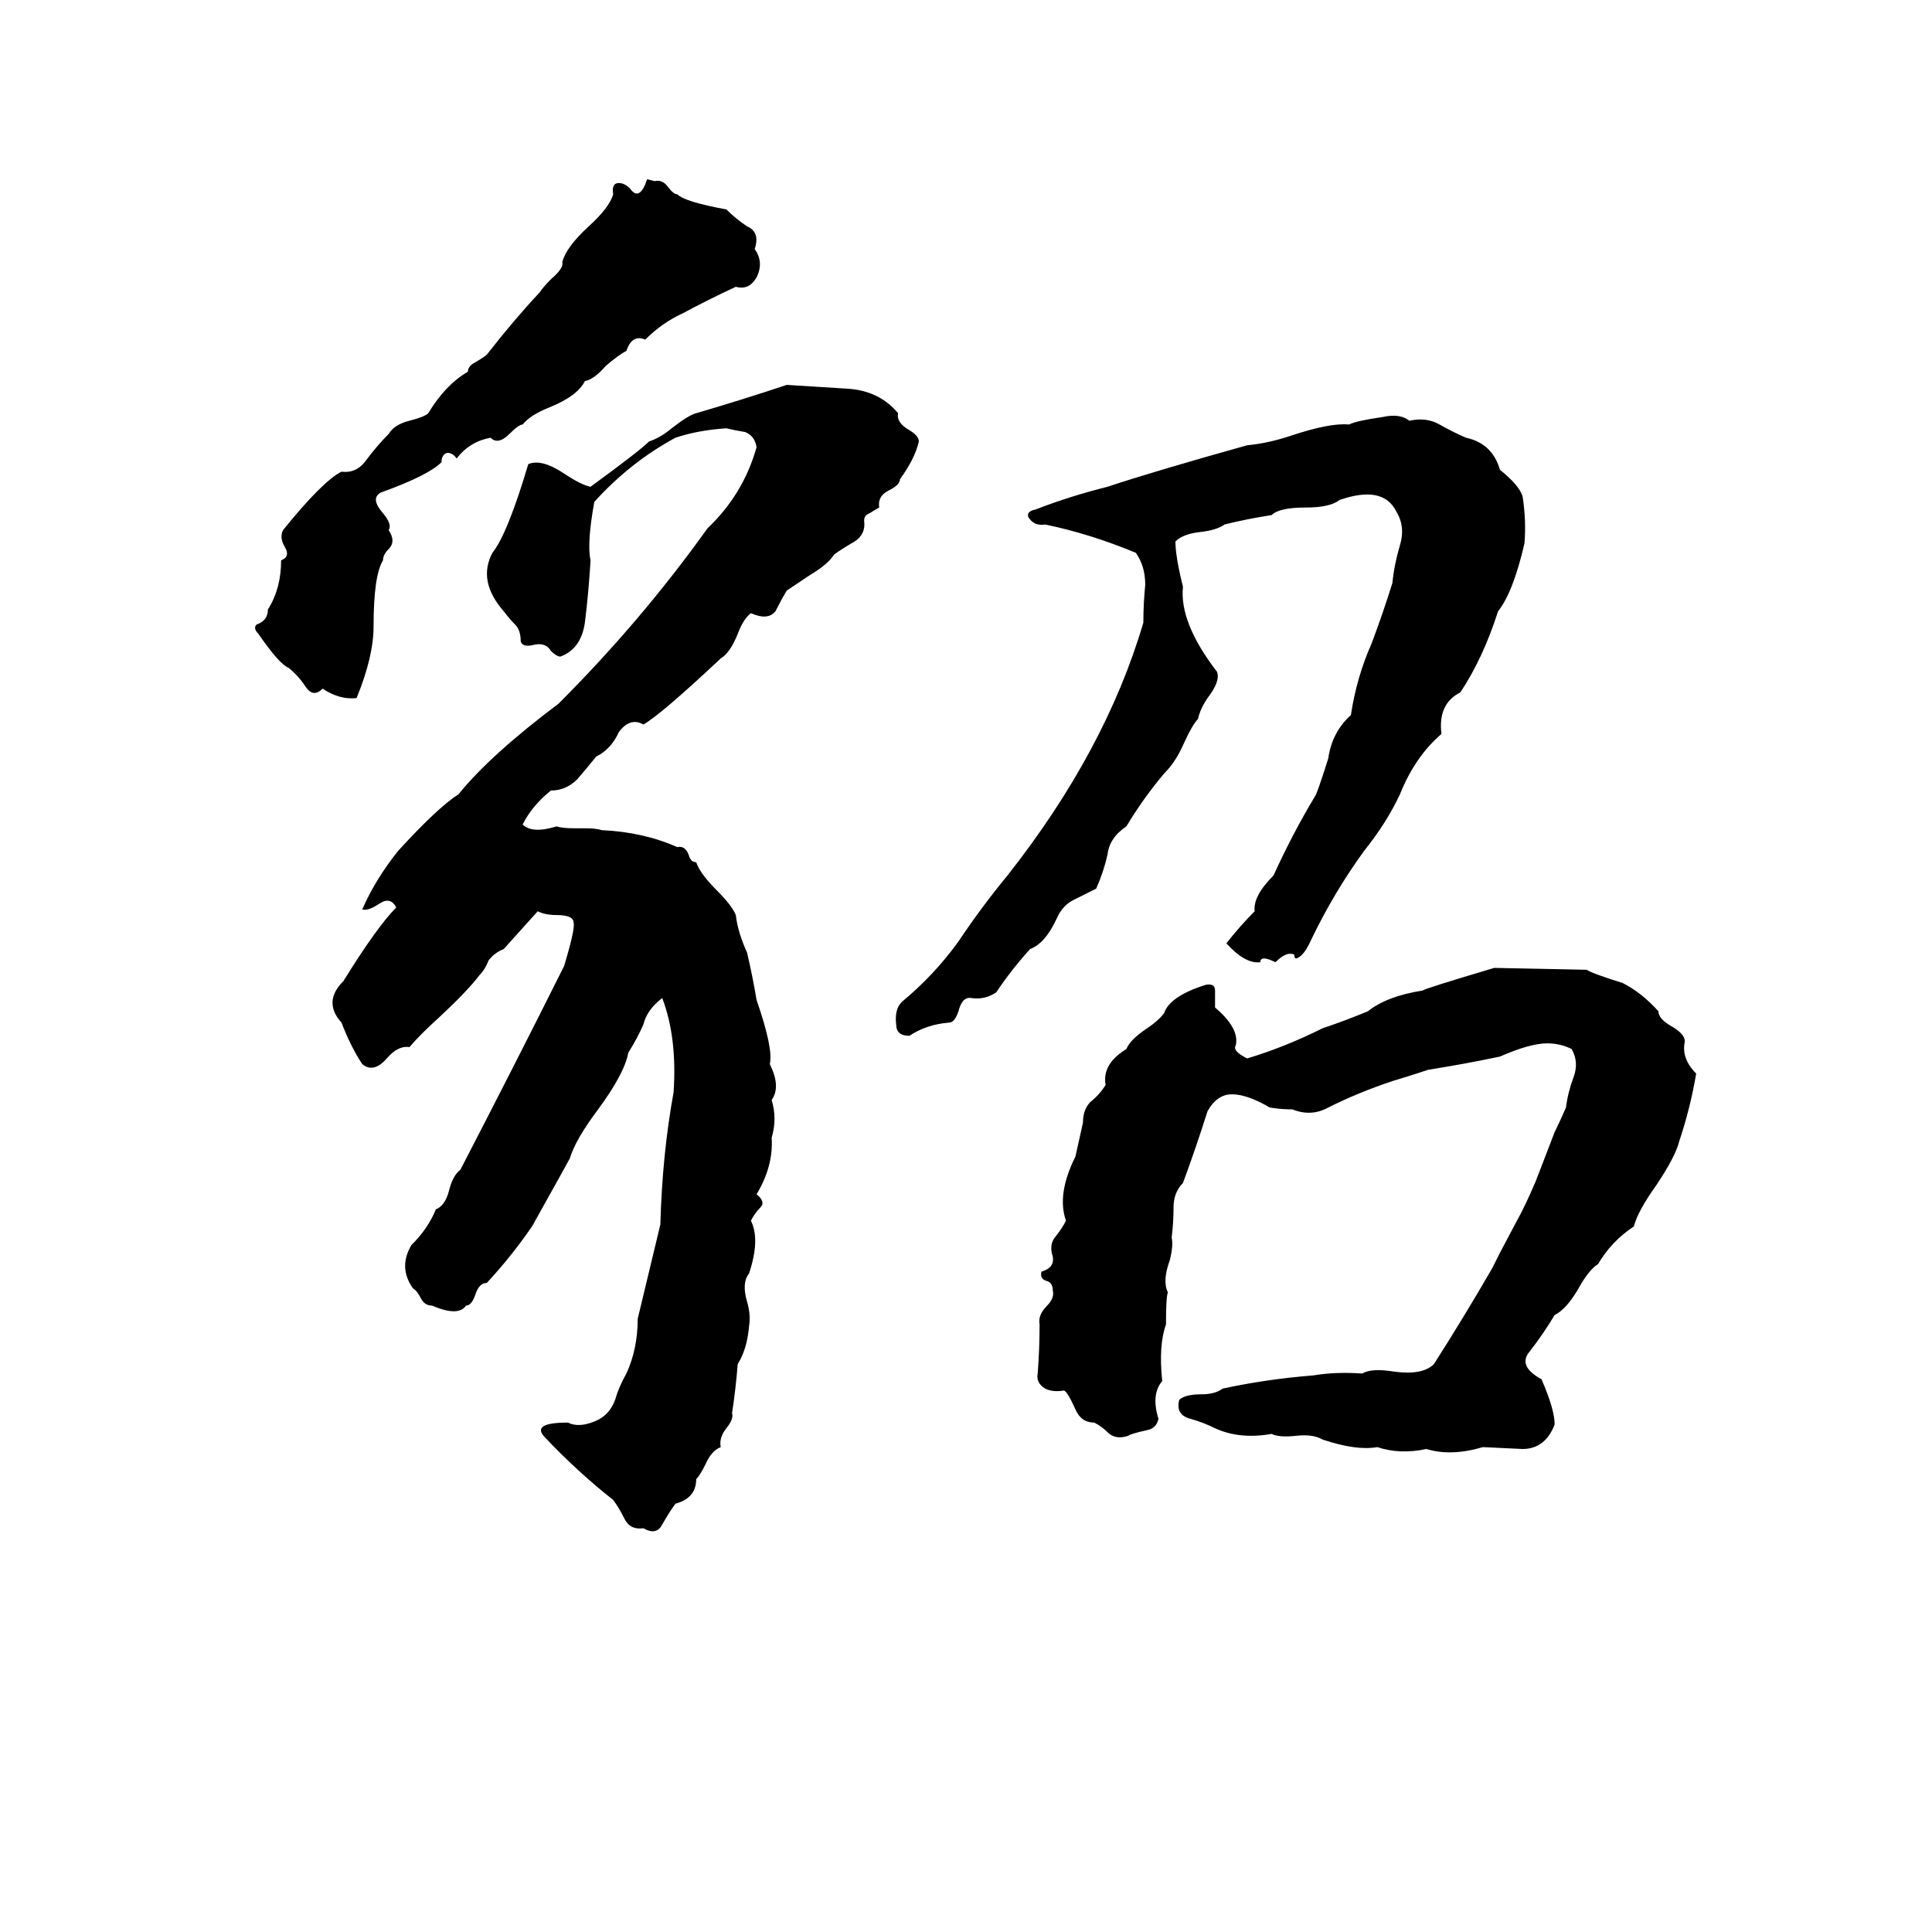 <svg xmlns="http://www.w3.org/2000/svg" viewBox="0 -800 1024 1024">
	<path fill="#000000" d="M343 -705L347 -704Q351 -705 354 -701Q357 -697 359 -697Q363 -693 385 -689Q390 -684 396 -680Q403 -677 400 -668Q405 -661 401 -653Q397 -646 390 -648Q375 -641 362 -634Q351 -629 342 -620Q335 -623 332 -614Q328 -612 321 -606Q315 -599 310 -598Q306 -590 291 -584Q281 -580 277 -575Q275 -575 270 -570Q264 -564 260 -568Q249 -566 242 -557Q240 -560 237 -560Q234 -559 234 -555Q227 -548 202 -539Q196 -536 203 -528Q208 -522 206 -519Q210 -513 206 -509Q203 -506 203 -503Q198 -495 198 -468Q198 -452 189 -430Q180 -429 171 -435Q166 -430 162 -436Q158 -442 153 -446Q148 -448 137 -464Q134 -467 136 -469Q142 -471 142 -477Q149 -488 149 -503Q154 -505 151 -510Q148 -515 150 -519Q171 -545 181 -550Q189 -549 194 -556Q200 -564 206 -570Q209 -575 217 -577Q225 -579 227 -581Q236 -596 248 -603Q248 -606 252 -608Q257 -611 258 -612Q272 -630 286 -645Q288 -648 292 -652Q299 -658 298 -661Q300 -669 312 -680Q323 -690 325 -697Q324 -703 328 -703Q331 -703 334 -700Q339 -693 343 -705ZM417 -596Q433 -595 449 -594Q466 -593 476 -581Q475 -576 482 -572Q487 -569 487 -566Q485 -557 477 -546Q477 -543 471 -540Q465 -537 466 -531Q464 -530 461 -528Q458 -527 458 -524Q459 -517 453 -513Q446 -509 442 -506Q439 -501 429 -495Q420 -489 417 -487Q414 -482 411 -476Q407 -471 398 -475Q394 -472 391 -464Q387 -454 382 -451Q350 -421 341 -416Q334 -420 328 -412Q324 -403 316 -399Q312 -394 306 -387Q300 -381 292 -381Q282 -373 277 -363Q282 -358 295 -362Q298 -361 304 -361H310Q316 -361 319 -360Q341 -359 359 -351Q363 -352 365 -347Q366 -343 369 -343Q371 -337 380 -328Q388 -320 390 -315Q391 -306 396 -295Q399 -282 401 -270Q410 -244 408 -236Q414 -224 409 -217Q412 -207 409 -197Q410 -182 401 -167Q406 -163 403 -160Q400 -157 398 -153Q403 -143 397 -125Q393 -120 396 -110Q398 -103 397 -97Q396 -85 391 -77Q390 -64 388 -51Q389 -48 385 -43Q381 -38 382 -33Q377 -31 374 -24Q371 -18 369 -16Q369 -6 358 -3Q355 1 351 8Q348 14 341 10Q334 11 331 5Q328 -1 325 -5Q306 -20 289 -38Q281 -46 301 -46Q307 -43 316 -47Q323 -50 326 -58Q328 -65 332 -72Q338 -85 338 -101Q344 -126 350 -151Q351 -188 357 -221Q359 -250 351 -271Q343 -265 341 -257Q338 -250 333 -242Q331 -231 317 -212Q305 -196 302 -186Q301 -184 282 -150Q271 -134 258 -120Q254 -120 252 -114Q250 -108 247 -108Q243 -102 229 -108Q225 -108 223 -112Q221 -116 219 -117Q211 -128 218 -140Q227 -149 231 -159Q236 -161 238 -169Q240 -177 244 -180Q272 -234 299 -288Q305 -308 304 -311Q304 -315 295 -315Q289 -315 285 -317Q276 -307 267 -297Q262 -295 259 -291Q257 -286 254 -283Q248 -275 233 -261Q223 -252 217 -245Q211 -246 205 -239Q198 -231 192 -236Q186 -245 181 -258Q171 -269 182 -280Q200 -309 210 -319Q207 -325 201 -321Q195 -317 192 -318Q199 -334 211 -349Q232 -372 243 -379Q260 -400 296 -427Q340 -471 375 -520Q394 -538 401 -563Q400 -569 395 -571Q389 -572 385 -573Q370 -572 358 -568Q334 -555 315 -534Q311 -512 313 -503Q312 -486 310 -470Q308 -456 297 -452Q295 -452 292 -455Q289 -460 282 -458Q277 -457 276 -460Q276 -466 273 -469Q270 -472 267 -476Q253 -492 261 -507Q269 -517 280 -554Q287 -557 299 -549Q308 -543 313 -542Q339 -561 344 -566Q350 -568 356 -573Q365 -580 369 -581Q393 -588 417 -596ZM733 -579Q742 -581 747 -577Q756 -579 763 -575Q770 -571 777 -568Q791 -565 795 -551Q805 -543 807 -537Q809 -524 808 -512Q802 -486 794 -476Q786 -451 774 -433Q762 -427 764 -411Q750 -399 742 -379Q735 -364 723 -349Q707 -327 695 -302Q691 -293 687 -292Q686 -292 686 -294Q682 -296 676 -290Q668 -294 668 -290Q660 -289 650 -300Q657 -309 665 -317Q664 -325 675 -336Q685 -358 697 -378Q698 -379 704 -398Q706 -412 716 -421Q719 -441 727 -459Q733 -475 738 -491Q739 -501 742 -511Q745 -521 740 -529Q733 -543 710 -535Q705 -531 692 -531Q678 -531 674 -527Q661 -525 649 -522Q645 -519 636 -518Q627 -517 623 -513Q623 -505 627 -489Q625 -470 645 -444Q647 -439 640 -430Q636 -424 635 -419Q632 -416 627 -405Q623 -396 617 -390Q606 -377 597 -362Q588 -356 587 -347Q585 -338 581 -329Q575 -326 569 -323Q563 -320 560 -313Q554 -300 546 -297Q536 -286 528 -274Q522 -270 515 -271Q510 -272 508 -264Q506 -258 503 -258Q491 -257 482 -251Q475 -251 475 -257Q474 -265 478 -269Q495 -283 508 -301Q520 -319 534 -336Q586 -402 606 -470Q606 -480 607 -490Q607 -500 602 -507Q578 -517 554 -522Q548 -521 545 -526Q544 -529 549 -530Q567 -537 587 -542Q611 -550 661 -564Q672 -565 684 -569Q705 -576 715 -575Q719 -577 733 -579ZM792 -287L841 -286Q844 -284 860 -279Q870 -274 879 -264Q879 -260 886 -256Q893 -252 893 -248Q891 -239 899 -231Q896 -213 890 -195Q888 -187 878 -172Q868 -158 866 -150Q854 -142 847 -130Q842 -127 836 -116Q830 -106 824 -103Q818 -93 811 -84Q804 -76 817 -69Q824 -53 824 -45Q819 -32 807 -32L786 -33Q769 -28 756 -32Q742 -29 730 -33Q719 -31 701 -37Q696 -40 687 -39Q678 -38 674 -40Q657 -37 644 -43Q638 -46 631 -48Q623 -50 625 -58Q628 -61 637 -61Q644 -61 648 -64Q671 -69 696 -71Q708 -73 722 -72Q727 -75 739 -73Q754 -71 760 -77Q776 -102 791 -128Q793 -132 795 -136L804 -153Q808 -160 814 -174L824 -200Q827 -206 830 -213Q831 -221 834 -229Q837 -237 833 -244Q827 -247 820 -247Q811 -247 795 -240Q776 -236 757 -233Q748 -230 738 -227Q720 -221 704 -213Q695 -208 685 -212Q679 -212 673 -213Q661 -220 653 -220Q645 -220 640 -211Q634 -192 627 -173Q622 -168 622 -160Q622 -152 621 -144Q622 -140 620 -132Q616 -121 619 -115Q618 -113 618 -98Q614 -87 616 -68Q610 -61 614 -48Q613 -43 608 -42Q599 -40 598 -39Q592 -37 588 -40Q584 -44 580 -46Q573 -46 570 -53Q566 -62 564 -63Q558 -62 554 -64Q549 -67 550 -72Q551 -85 551 -98Q550 -103 555 -108Q559 -112 558 -116Q558 -120 555 -121Q551 -122 552 -126Q559 -128 558 -134Q556 -140 559 -144Q563 -149 565 -153Q560 -167 570 -187Q572 -196 574 -205Q574 -212 578 -216Q583 -220 586 -225Q584 -236 597 -244Q599 -249 608 -255Q614 -259 617 -263Q620 -272 639 -278Q644 -279 644 -275Q644 -271 644 -266Q657 -255 655 -246Q653 -243 661 -239Q681 -245 701 -255Q713 -259 725 -264Q735 -272 754 -275Q755 -276 792 -287Z"/>
</svg>
